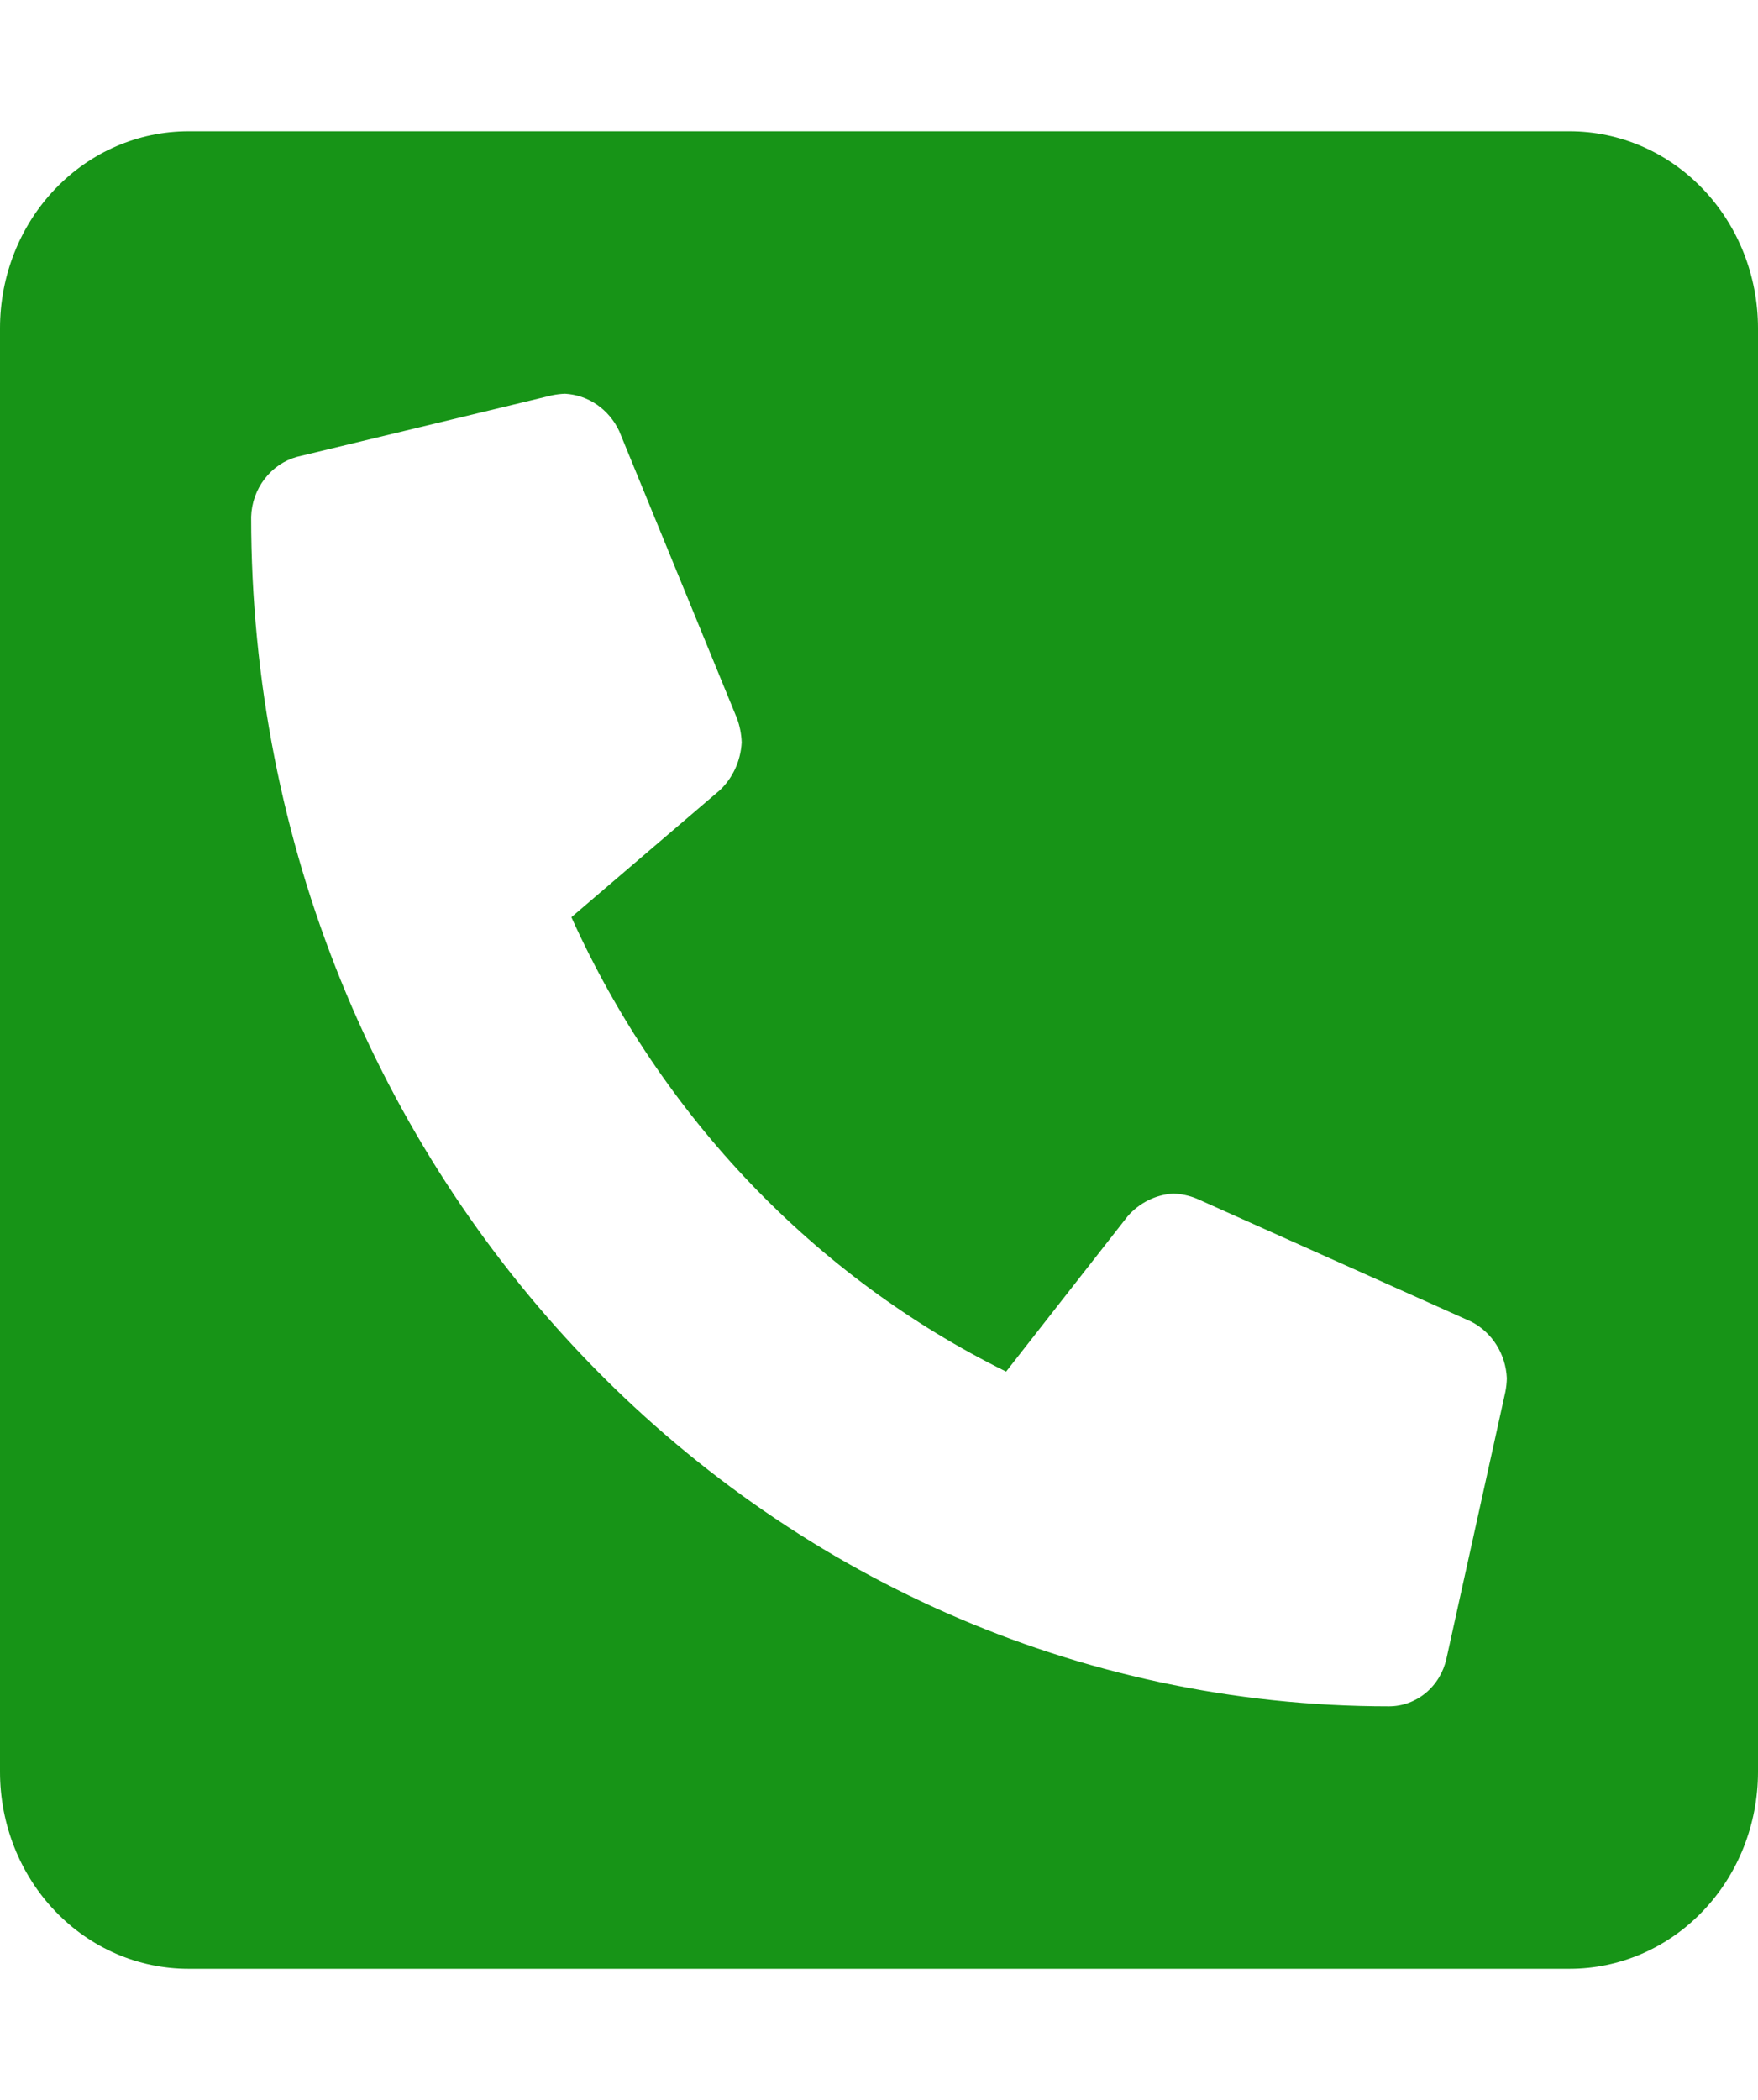 <svg width="36" height="43" viewBox="0 0 36 43" fill="none" xmlns="http://www.w3.org/2000/svg">
<g clip-path="url(#clip0_178_46)">
<path d="M32.143 2.688H3.857C2.834 2.688 1.853 3.112 1.13 3.868C0.406 4.624 0 5.65 0 6.719L0 36.281C0 37.35 0.406 38.376 1.13 39.132C1.853 39.888 2.834 40.312 3.857 40.312H32.143C33.166 40.312 34.147 39.888 34.87 39.132C35.594 38.376 36 37.35 36 36.281V6.719C36 5.65 35.594 4.624 34.87 3.868C34.147 3.112 33.166 2.688 32.143 2.688ZM30.826 28.502L29.62 33.961C29.559 34.238 29.41 34.486 29.197 34.663C28.983 34.841 28.719 34.937 28.446 34.938C15.589 34.938 5.143 24.044 5.143 10.582C5.152 10.3 5.248 10.028 5.417 9.808C5.585 9.587 5.816 9.428 6.077 9.355L11.301 8.095C11.39 8.076 11.48 8.065 11.571 8.062C11.805 8.075 12.03 8.152 12.225 8.286C12.42 8.421 12.577 8.607 12.68 8.826L15.09 14.705C15.149 14.863 15.182 15.031 15.188 15.201C15.168 15.574 15.009 15.924 14.745 16.176L11.701 18.78C13.546 22.866 16.693 26.155 20.603 28.084L23.094 24.901C23.335 24.626 23.67 24.46 24.027 24.439C24.189 24.445 24.35 24.479 24.502 24.541L30.127 27.061C30.336 27.168 30.515 27.332 30.643 27.535C30.772 27.739 30.846 27.975 30.857 28.219C30.855 28.314 30.845 28.409 30.826 28.502Z" fill="#179417"/>
</g>
<defs>
<clipPath id="clip0_178_46">
<rect width="36" height="43" fill="white"/>
</clipPath>
</defs>
</svg>
